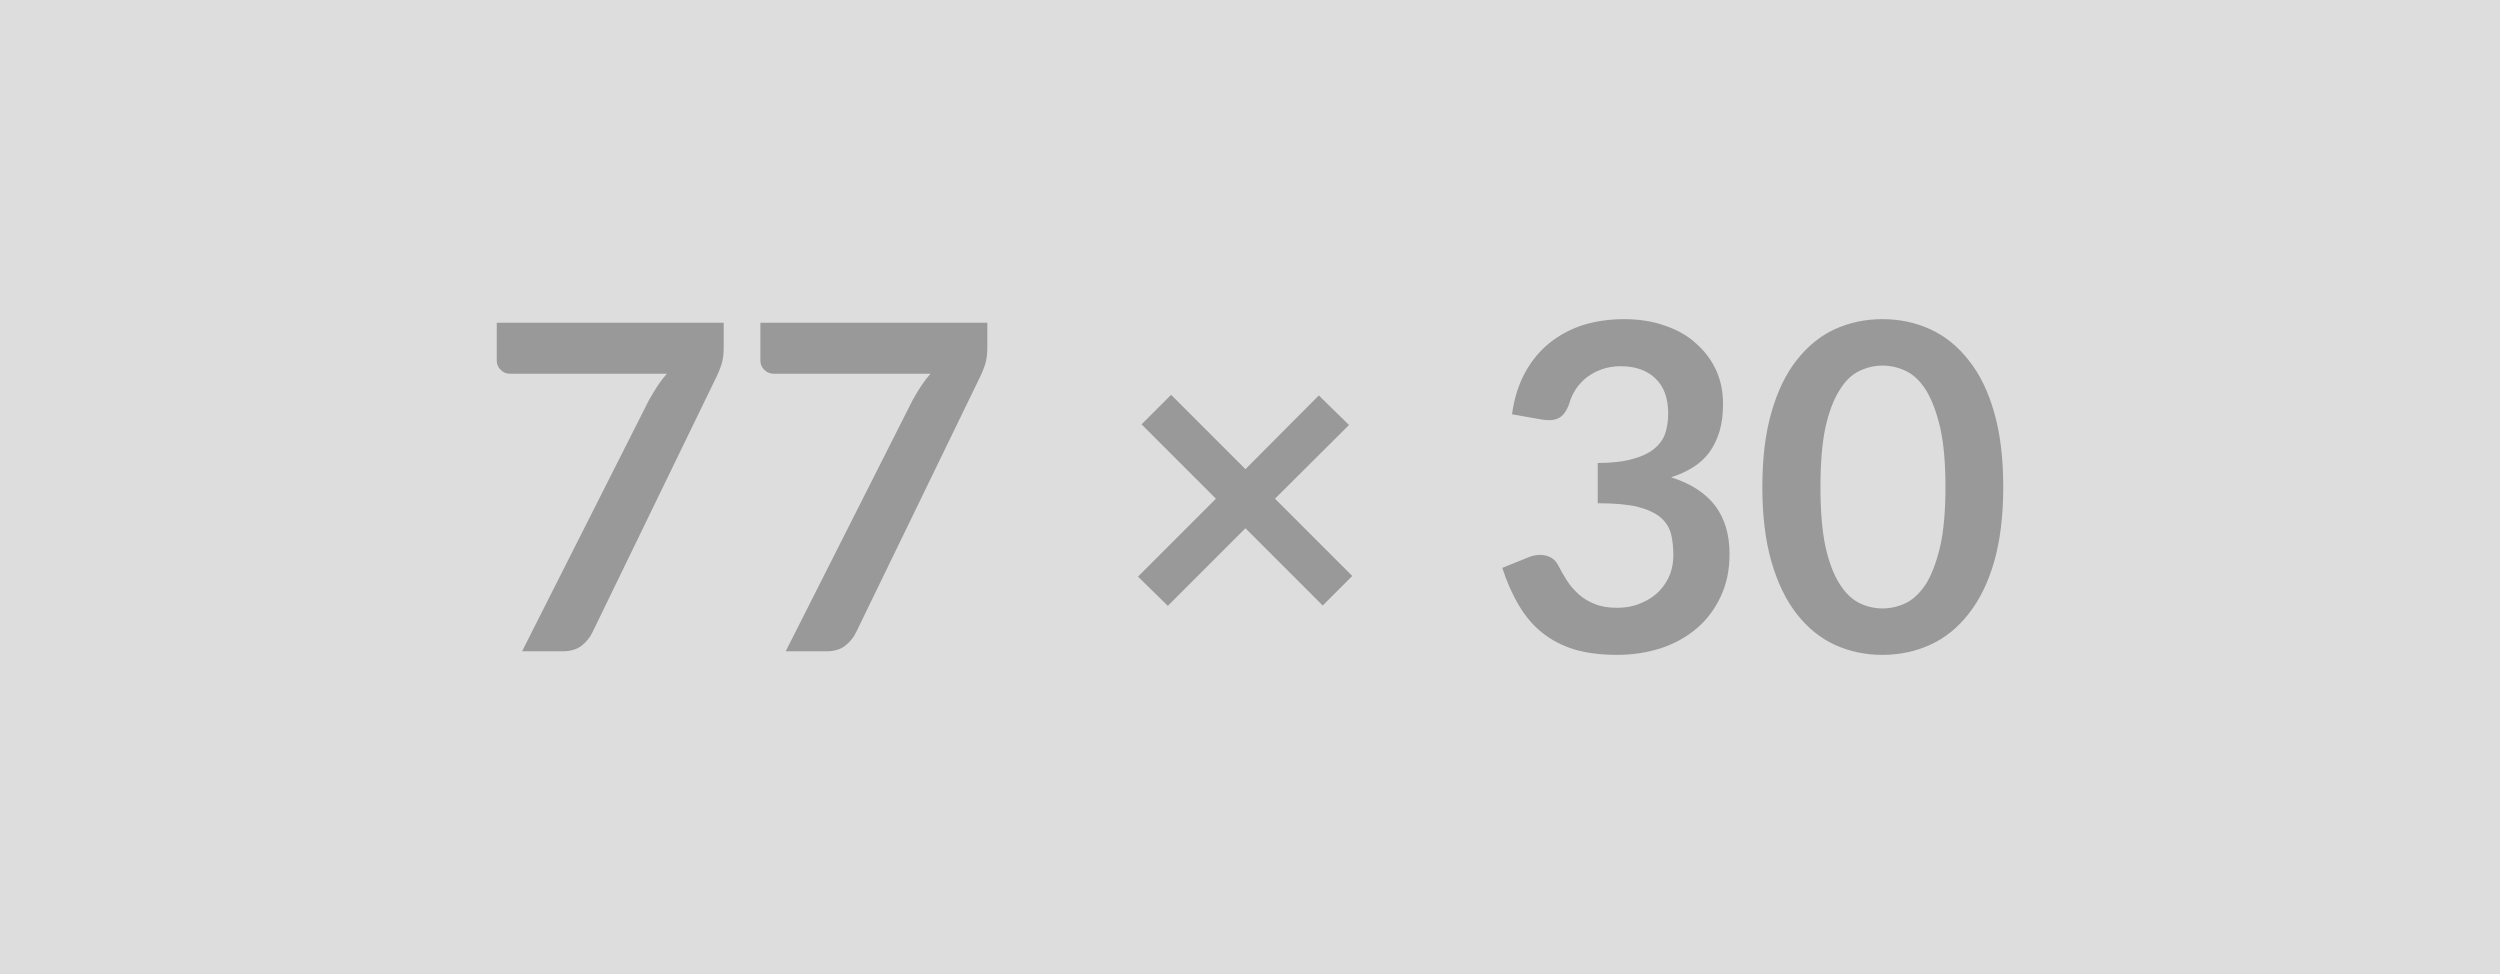 <svg xmlns="http://www.w3.org/2000/svg" width="77" height="30" viewBox="0 0 77 30"><rect width="100%" height="100%" fill="#DDDDDD"/><path fill="#999999" d="M15.3 9.94h6.99v.75q0 .33-.07.54-.07.21-.14.35l-3.83 7.89q-.12.25-.34.42-.22.17-.58.17h-1.25l3.91-7.74q.13-.23.26-.43.13-.2.29-.38H15.7q-.16 0-.28-.12-.12-.12-.12-.28V9.94Zm8.12 0h6.99v.75q0 .33-.07.54-.07.21-.14.35l-3.83 7.89q-.12.25-.34.42-.22.17-.58.17H24.2l3.91-7.74q.13-.23.26-.43.13-.2.29-.38h-4.84q-.16 0-.28-.12-.12-.12-.12-.28V9.94Zm18.23 7.8-.91.91-2.38-2.38-2.39 2.39-.92-.9 2.4-2.4-2.29-2.29.91-.91 2.29 2.29 2.26-2.27.93.91-2.28 2.27 2.38 2.38Zm5.83-4.82-.91-.16q.1-.73.4-1.28.3-.55.76-.92.45-.36 1.03-.55.59-.18 1.26-.18.7 0 1.26.2.57.19.96.55.4.35.62.83.21.47.21 1.03 0 .48-.11.85-.11.36-.31.64-.2.27-.5.46t-.68.31q.91.29 1.36.88.44.59.44 1.48 0 .75-.28 1.33-.28.59-.75.98-.48.4-1.1.6-.63.2-1.33.2-.76 0-1.33-.17-.57-.18-.99-.52-.42-.34-.71-.84-.3-.5-.51-1.15l.77-.31q.3-.13.56-.07.26.06.38.28.13.25.28.49.15.23.36.42.21.19.49.3.29.12.68.12.44 0 .77-.15.33-.14.55-.37.22-.23.33-.52.1-.28.1-.57 0-.36-.07-.66-.08-.3-.32-.51-.25-.21-.71-.33-.46-.11-1.23-.11v-1.24q.64 0 1.06-.12.42-.11.67-.31.25-.2.35-.48.09-.28.09-.61 0-.72-.4-1.09-.39-.37-1.06-.37-.31 0-.57.09-.26.09-.46.24-.21.16-.35.37-.14.21-.21.46-.12.33-.31.43-.19.11-.54.05ZM61.7 15q0 1.32-.28 2.3-.28.97-.79 1.61-.5.64-1.18.95-.68.31-1.47.31-.79 0-1.47-.31-.67-.31-1.17-.95-.5-.64-.78-1.61-.28-.98-.28-2.3 0-1.33.28-2.3.28-.98.78-1.61.5-.64 1.17-.95.68-.31 1.47-.31.79 0 1.47.31.68.31 1.18.95.51.63.79 1.61.28.97.28 2.3Zm-1.78 0q0-1.1-.16-1.82-.17-.72-.43-1.15-.27-.43-.62-.6-.35-.17-.73-.17-.37 0-.72.17t-.61.6q-.27.43-.43 1.15-.15.72-.15 1.82t.15 1.82q.16.72.43 1.15.26.42.61.6.35.17.72.17.38 0 .73-.17.35-.18.62-.6.26-.43.43-1.15.16-.72.16-1.82Z"/></svg>